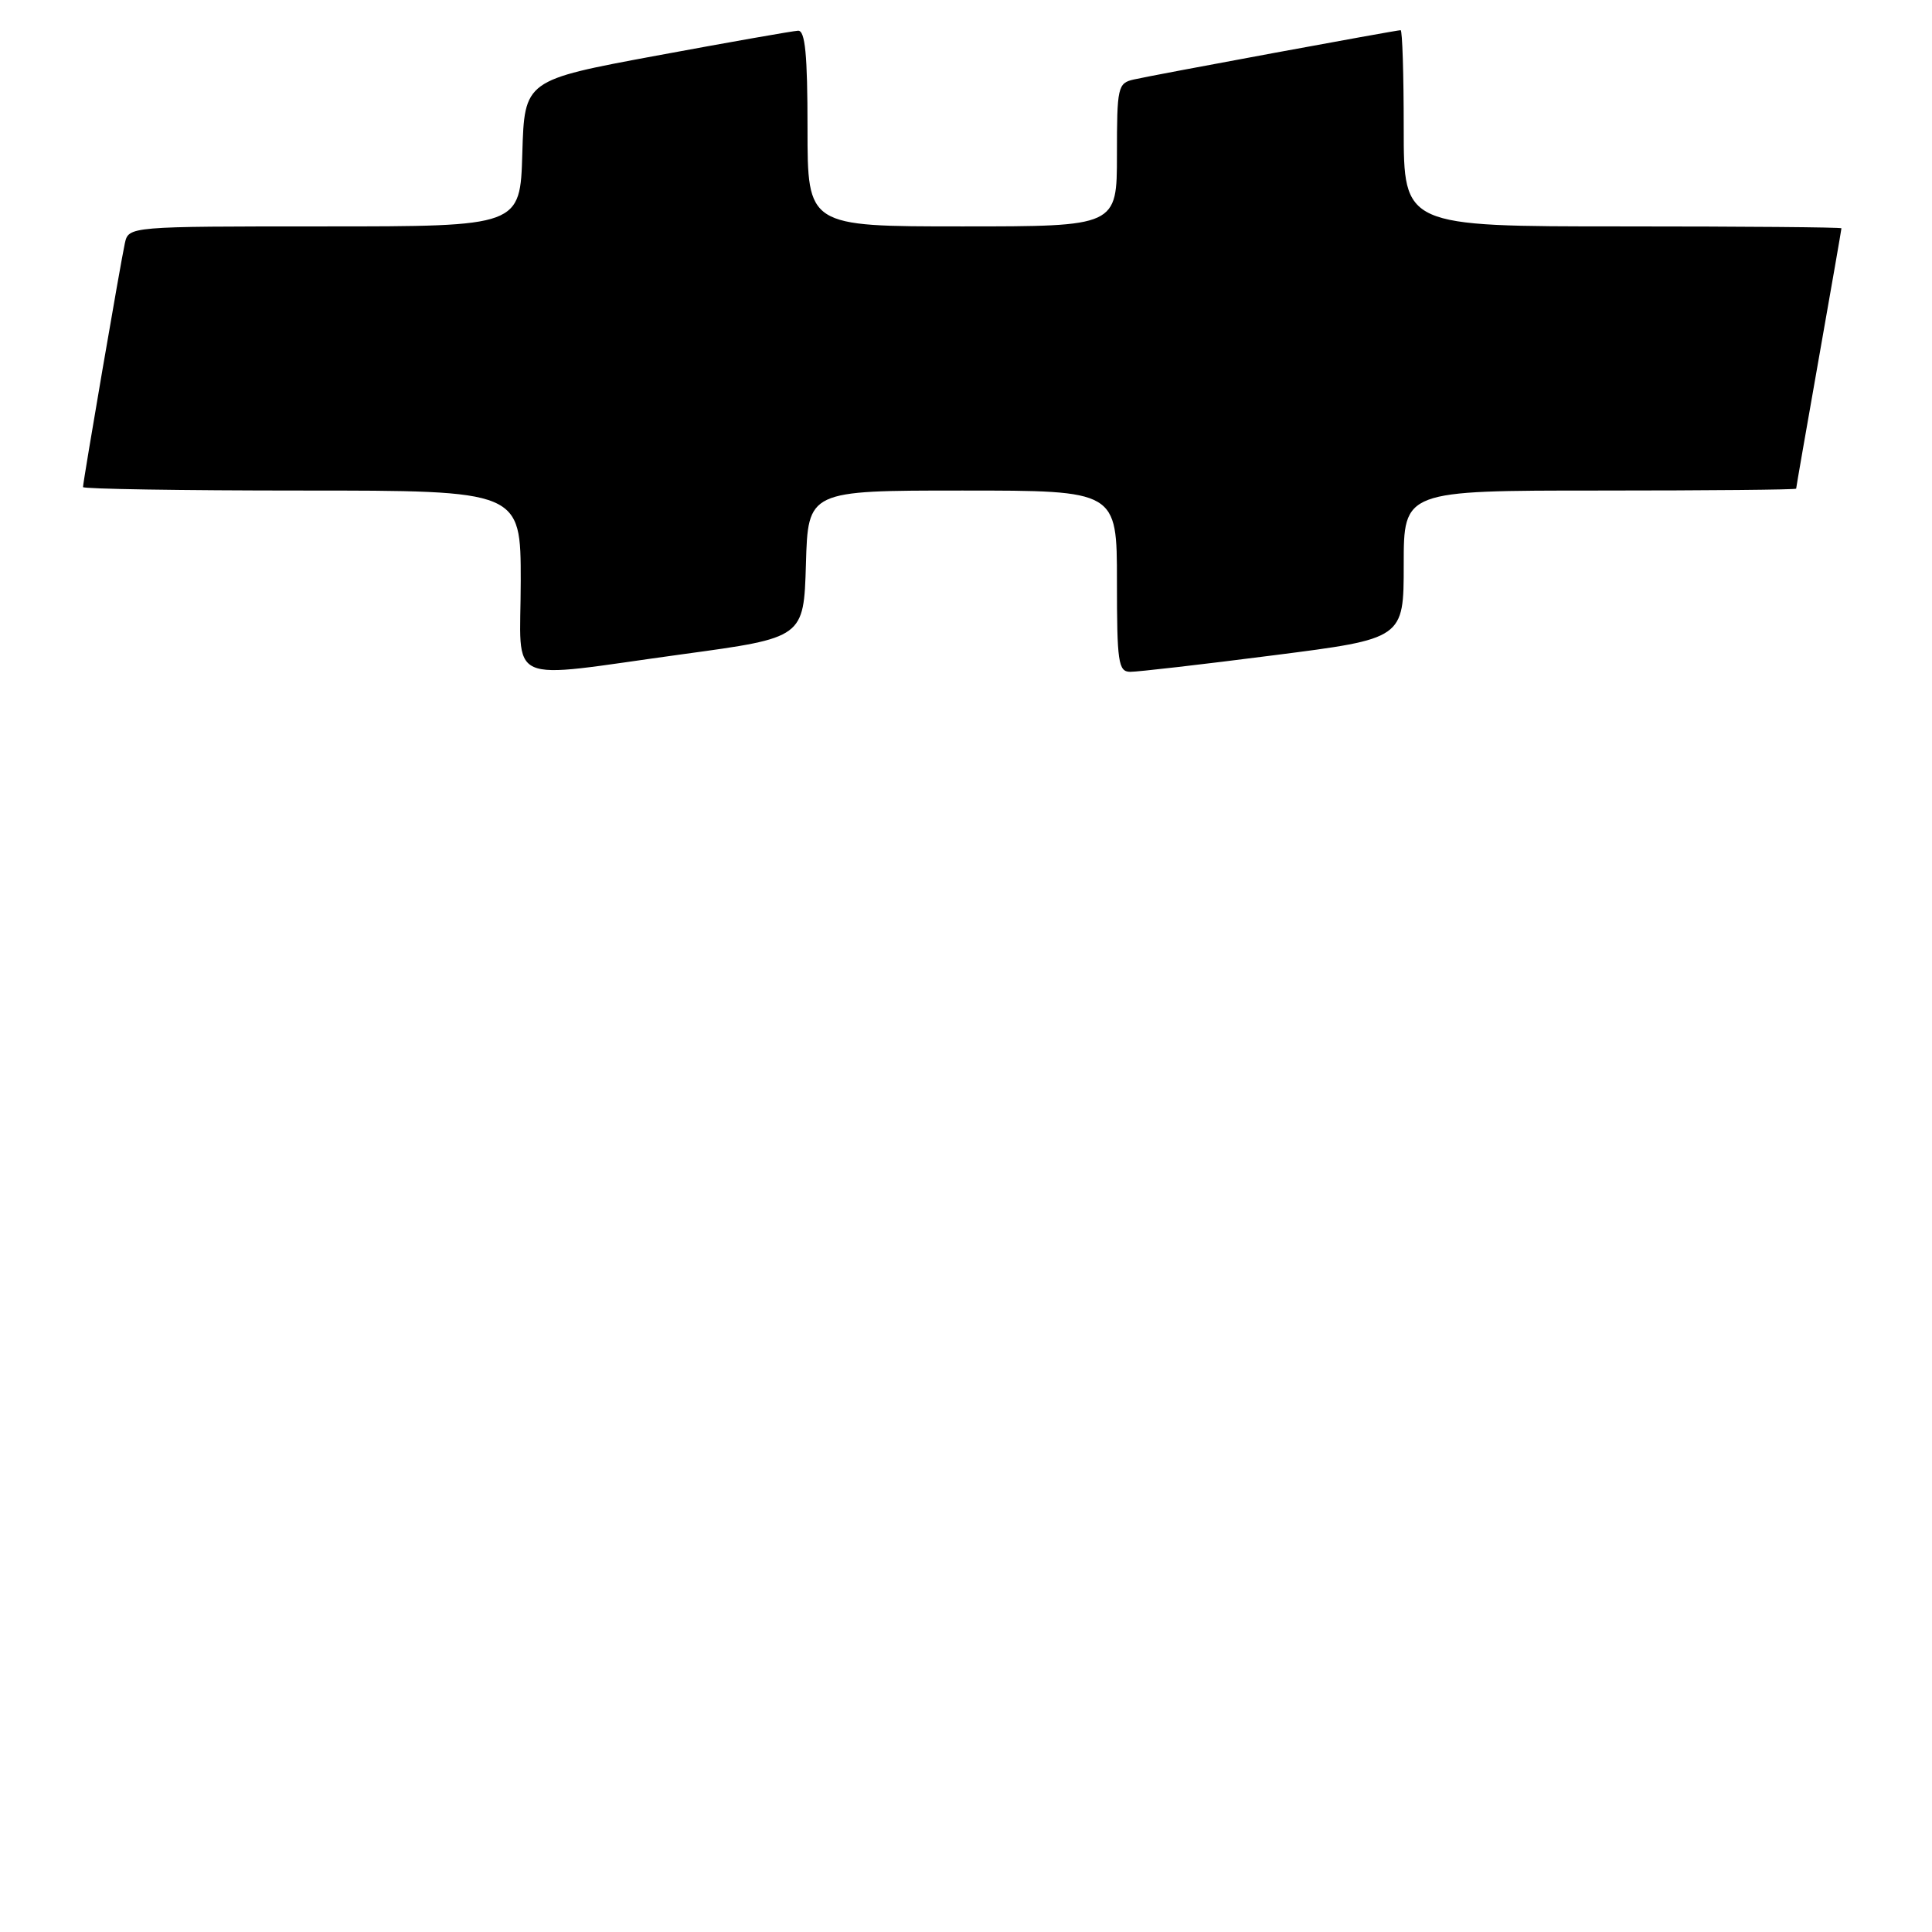 <?xml version="1.0" encoding="UTF-8" standalone="no"?>
<!DOCTYPE svg PUBLIC "-//W3C//DTD SVG 1.1//EN" "http://www.w3.org/Graphics/SVG/1.1/DTD/svg11.dtd" >
<svg xmlns="http://www.w3.org/2000/svg" xmlns:xlink="http://www.w3.org/1999/xlink" version="1.1" viewBox="0 0 256 256">
 <g >
 <path fill="currentColor"
d=" M 90.50 86.68 C 106.50 84.50 106.50 84.50 106.79 74.75 C 107.07 65.00 107.07 65.00 127.54 65.00 C 148.00 65.00 148.00 65.00 148.00 77.00 C 148.00 87.75 148.18 89.00 149.75 89.02 C 150.71 89.03 159.26 88.05 168.75 86.83 C 186.00 84.63 186.00 84.63 186.00 74.81 C 186.00 65.00 186.00 65.00 212.00 65.00 C 226.30 65.00 238.00 64.89 238.00 64.75 C 238.00 64.61 239.35 56.85 241.00 47.50 C 242.65 38.15 244.00 30.39 244.00 30.25 C 244.00 30.11 230.95 30.00 215.00 30.00 C 186.00 30.00 186.00 30.00 186.00 17.00 C 186.00 9.85 185.82 4.00 185.59 4.00 C 184.99 4.00 152.87 9.93 150.25 10.53 C 148.11 11.01 148.00 11.51 148.00 20.52 C 148.00 30.00 148.00 30.00 127.50 30.00 C 107.00 30.00 107.00 30.00 107.00 17.00 C 107.00 7.23 106.69 4.02 105.75 4.07 C 105.06 4.10 96.62 5.59 87.00 7.37 C 69.50 10.62 69.50 10.62 69.21 20.31 C 68.93 30.00 68.93 30.00 42.98 30.00 C 17.04 30.00 17.04 30.00 16.54 32.25 C 15.99 34.75 11.00 63.82 11.00 64.54 C 11.00 64.79 24.05 65.00 40.00 65.00 C 69.00 65.00 69.00 65.00 69.00 77.00 C 69.00 91.13 66.43 89.97 90.50 86.68 Z "/>
</g>
</svg>